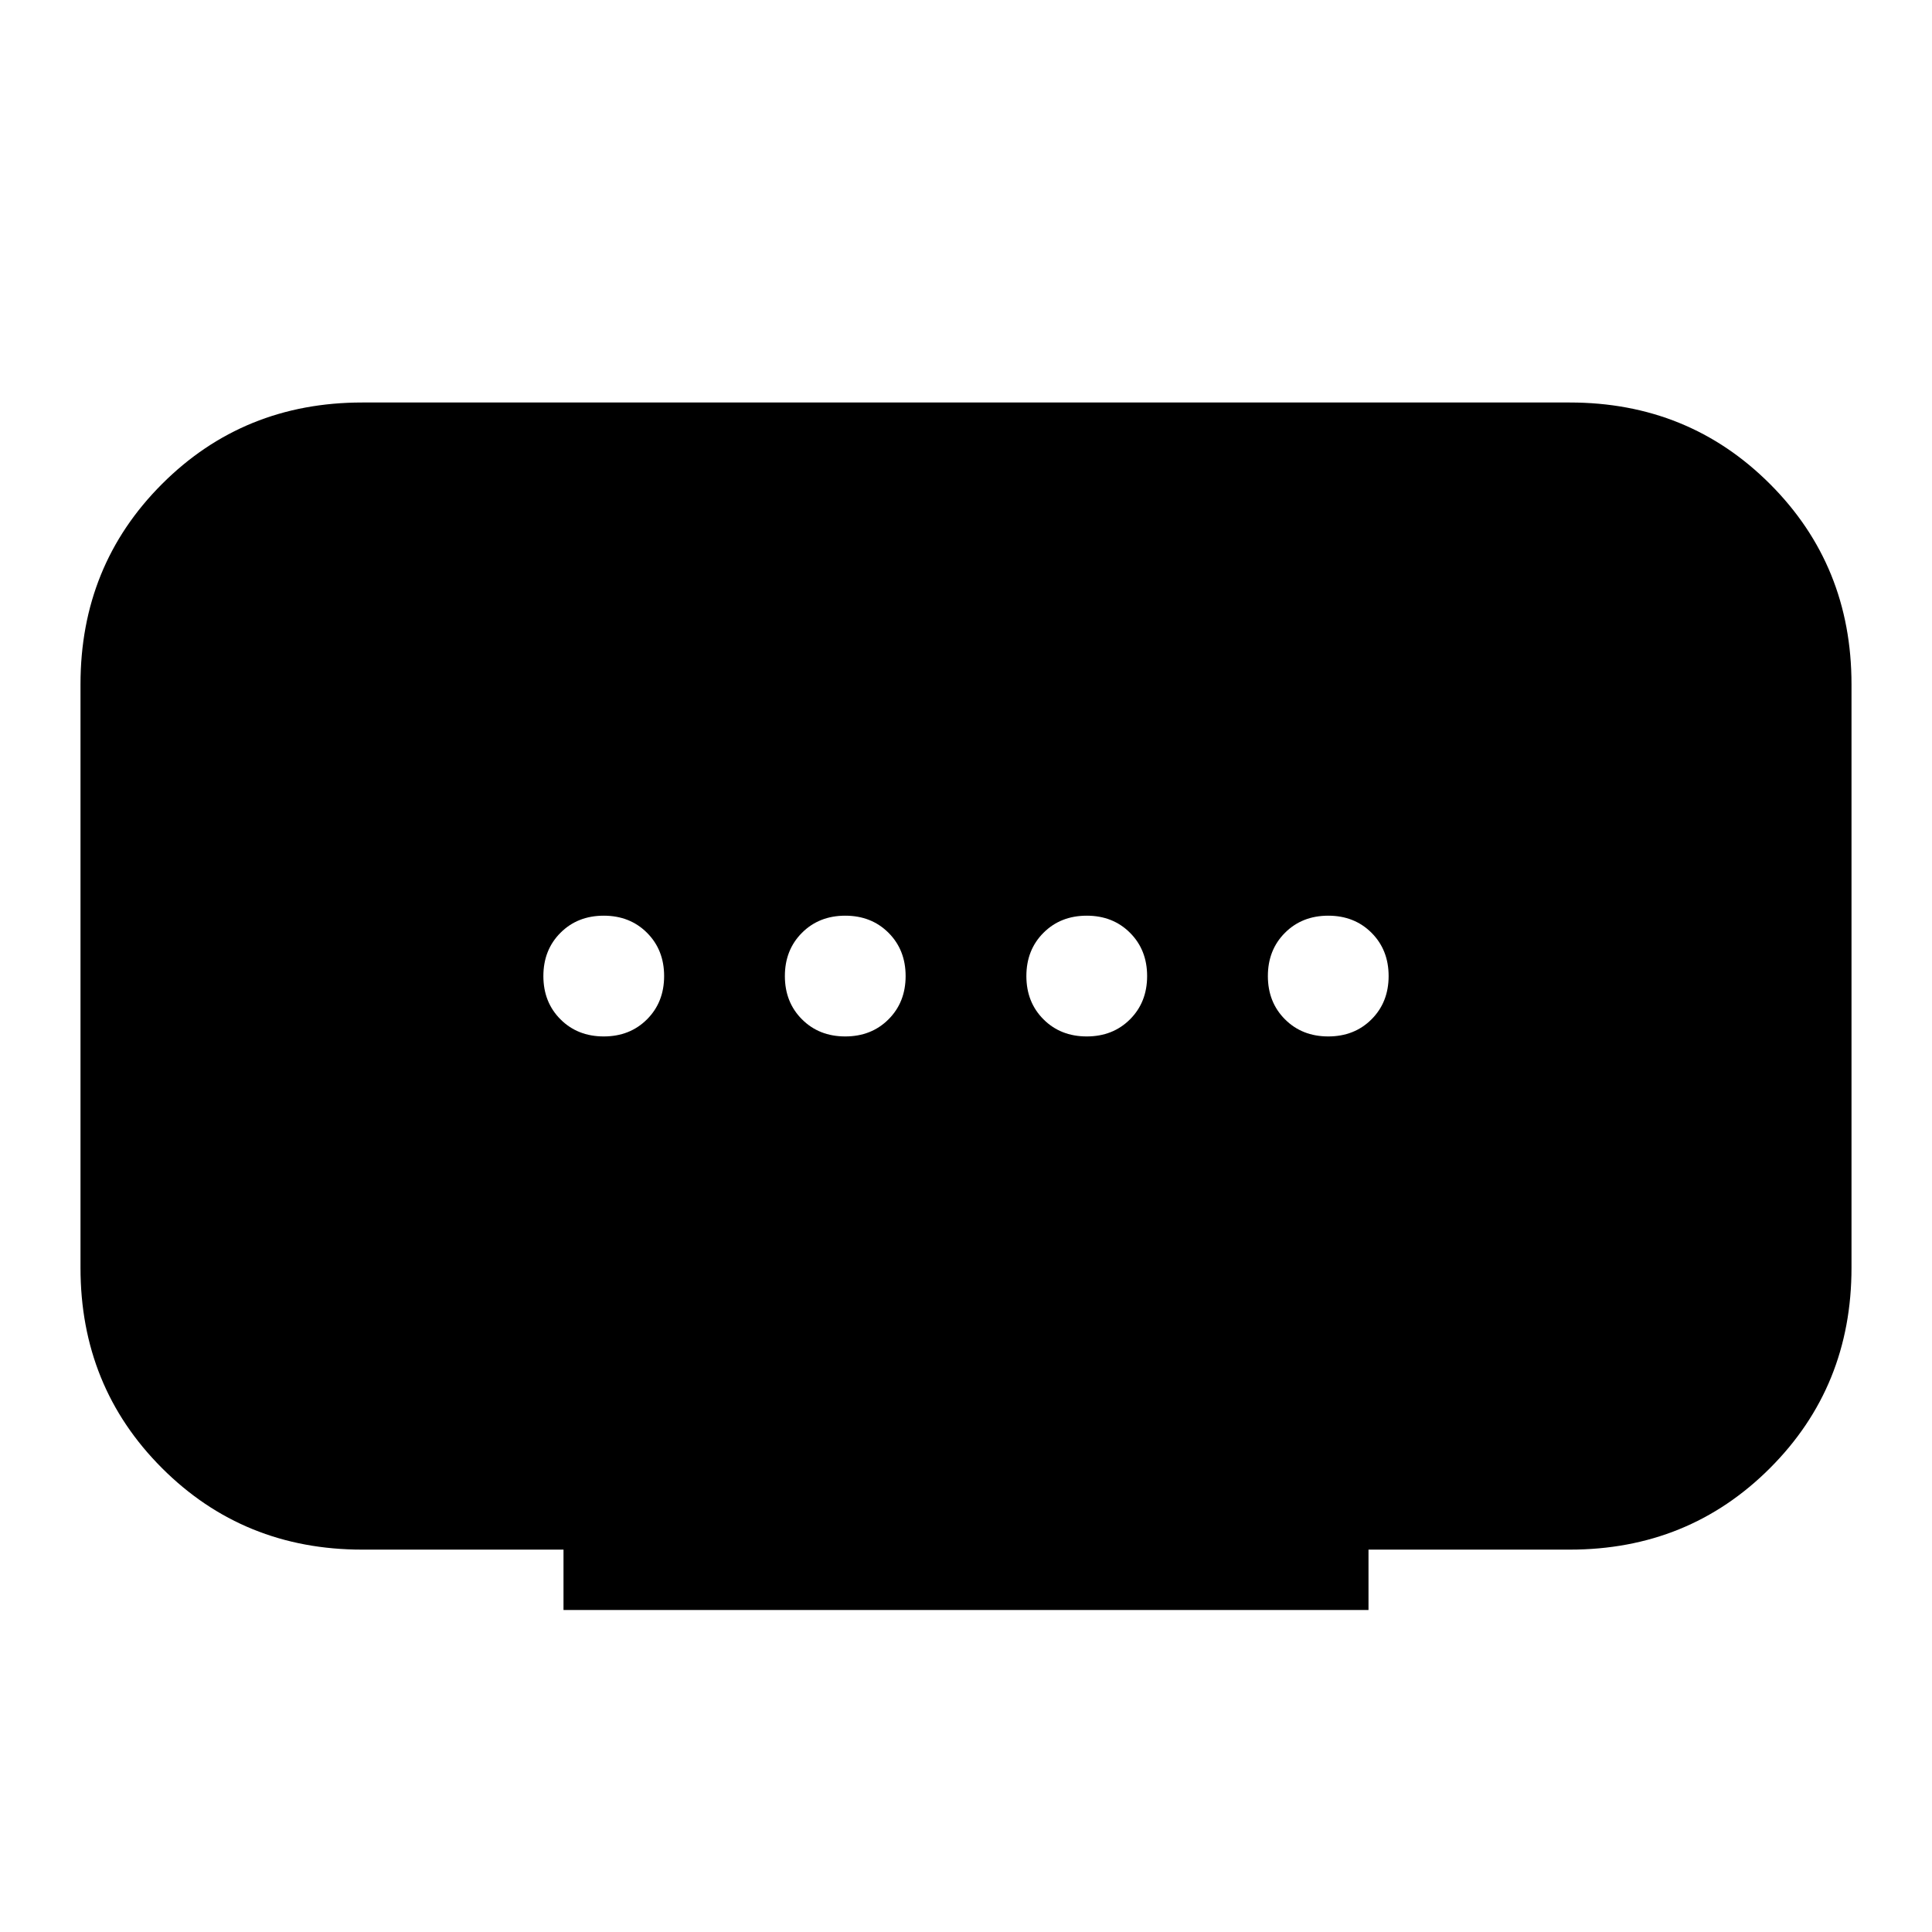 <svg xmlns="http://www.w3.org/2000/svg" width="48" height="48"><path d="M14 40v-1.5H9q-2.95 0-4.975-2.025Q2 34.45 2 31.5V17q0-2.95 2.025-4.975Q6.05 10 9 10h30q2.95 0 4.975 2.025Q46 14.05 46 17v14.5q0 2.95-2.025 4.975Q41.95 38.5 39 38.5h-5V40zm7-14.25q.65 0 1.075-.425.425-.425.425-1.075 0-.65-.425-1.075-.425-.425-1.075-.425-.65 0-1.075.425-.425.425-.425 1.075 0 .65.425 1.075.425.425 1.075.425zm-6 0q.65 0 1.075-.425.425-.425.425-1.075 0-.65-.425-1.075-.425-.425-1.075-.425-.65 0-1.075.425-.425.425-.425 1.075 0 .65.425 1.075.425.425 1.075.425zm12 0q.65 0 1.075-.425.425-.425.425-1.075 0-.65-.425-1.075-.425-.425-1.075-.425-.65 0-1.075.425-.425.425-.425 1.075 0 .65.425 1.075.425.425 1.075.425zm6 0q.65 0 1.075-.425.425-.425.425-1.075 0-.65-.425-1.075-.425-.425-1.075-.425-.65 0-1.075.425-.425.425-.425 1.075 0 .65.425 1.075.425.425 1.075.425z"/></svg>